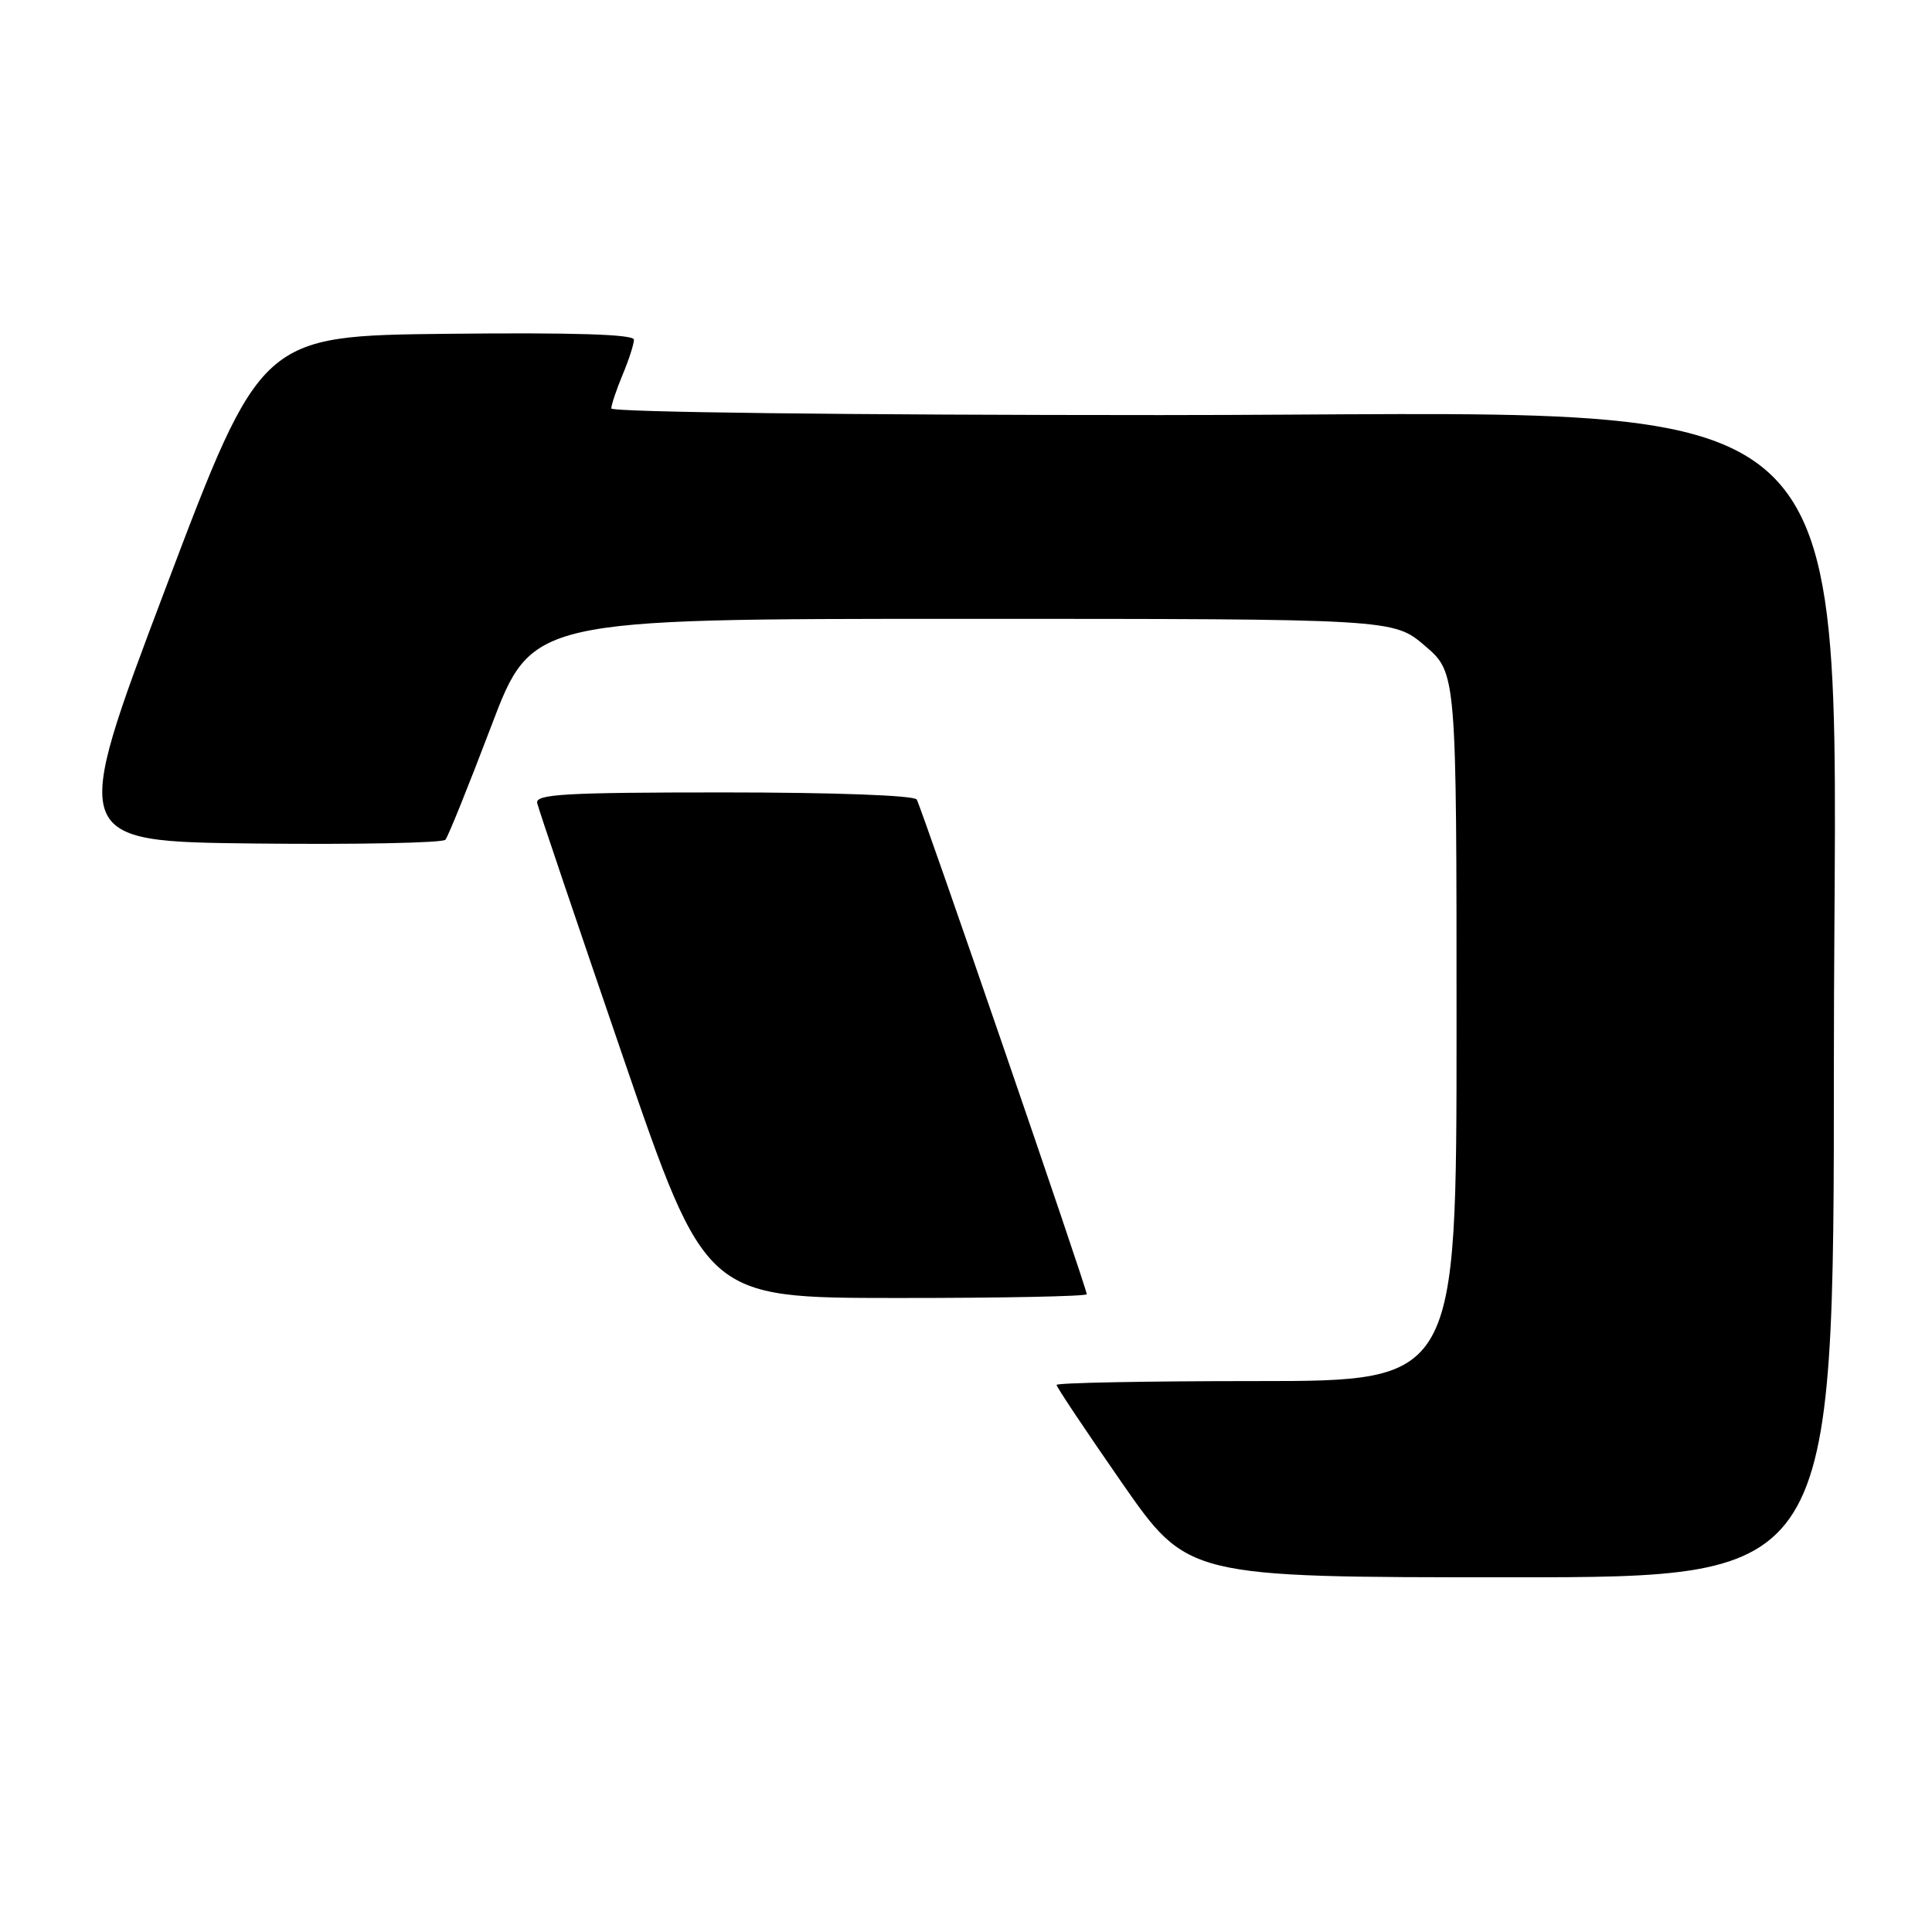 <?xml version="1.0" encoding="UTF-8" standalone="no"?>
<!DOCTYPE svg PUBLIC "-//W3C//DTD SVG 1.1//EN" "http://www.w3.org/Graphics/SVG/1.1/DTD/svg11.dtd" >
<svg xmlns="http://www.w3.org/2000/svg" xmlns:xlink="http://www.w3.org/1999/xlink" version="1.1" viewBox="0 0 256 256">
 <g >
 <path fill="currentColor"
d=" M 243.00 140.27 C 243.00 47.74 250.59 55.00 153.77 55.00 C 112.67 55.00 81.00 54.62 81.00 54.12 C 81.00 53.64 81.68 51.63 82.50 49.65 C 83.33 47.68 84.00 45.59 84.00 45.01 C 84.00 44.30 76.05 44.05 59.29 44.23 C 34.59 44.50 34.59 44.50 21.92 78.00 C 9.26 111.50 9.26 111.50 33.81 111.77 C 47.32 111.92 58.66 111.69 59.02 111.27 C 59.38 110.85 62.10 104.09 65.08 96.25 C 70.48 82.00 70.48 82.00 127.56 82.00 C 184.64 82.00 184.64 82.00 188.82 85.58 C 193.00 89.16 193.00 89.16 193.00 136.08 C 193.00 183.00 193.00 183.00 166.50 183.00 C 151.93 183.00 140.00 183.23 140.00 183.51 C 140.00 183.79 143.91 189.64 148.68 196.51 C 157.37 209.00 157.37 209.00 200.18 209.00 C 243.00 209.00 243.00 209.00 243.00 140.27 Z  M 144.00 171.49 C 144.00 170.67 122.10 106.98 121.47 105.94 C 121.12 105.39 110.47 105.00 95.87 105.00 C 74.87 105.00 70.91 105.23 71.18 106.41 C 71.35 107.18 76.45 122.25 82.50 139.90 C 93.50 171.98 93.50 171.98 118.75 171.99 C 132.64 172.00 144.00 171.77 144.00 171.49 Z "/>
</g>
</svg>